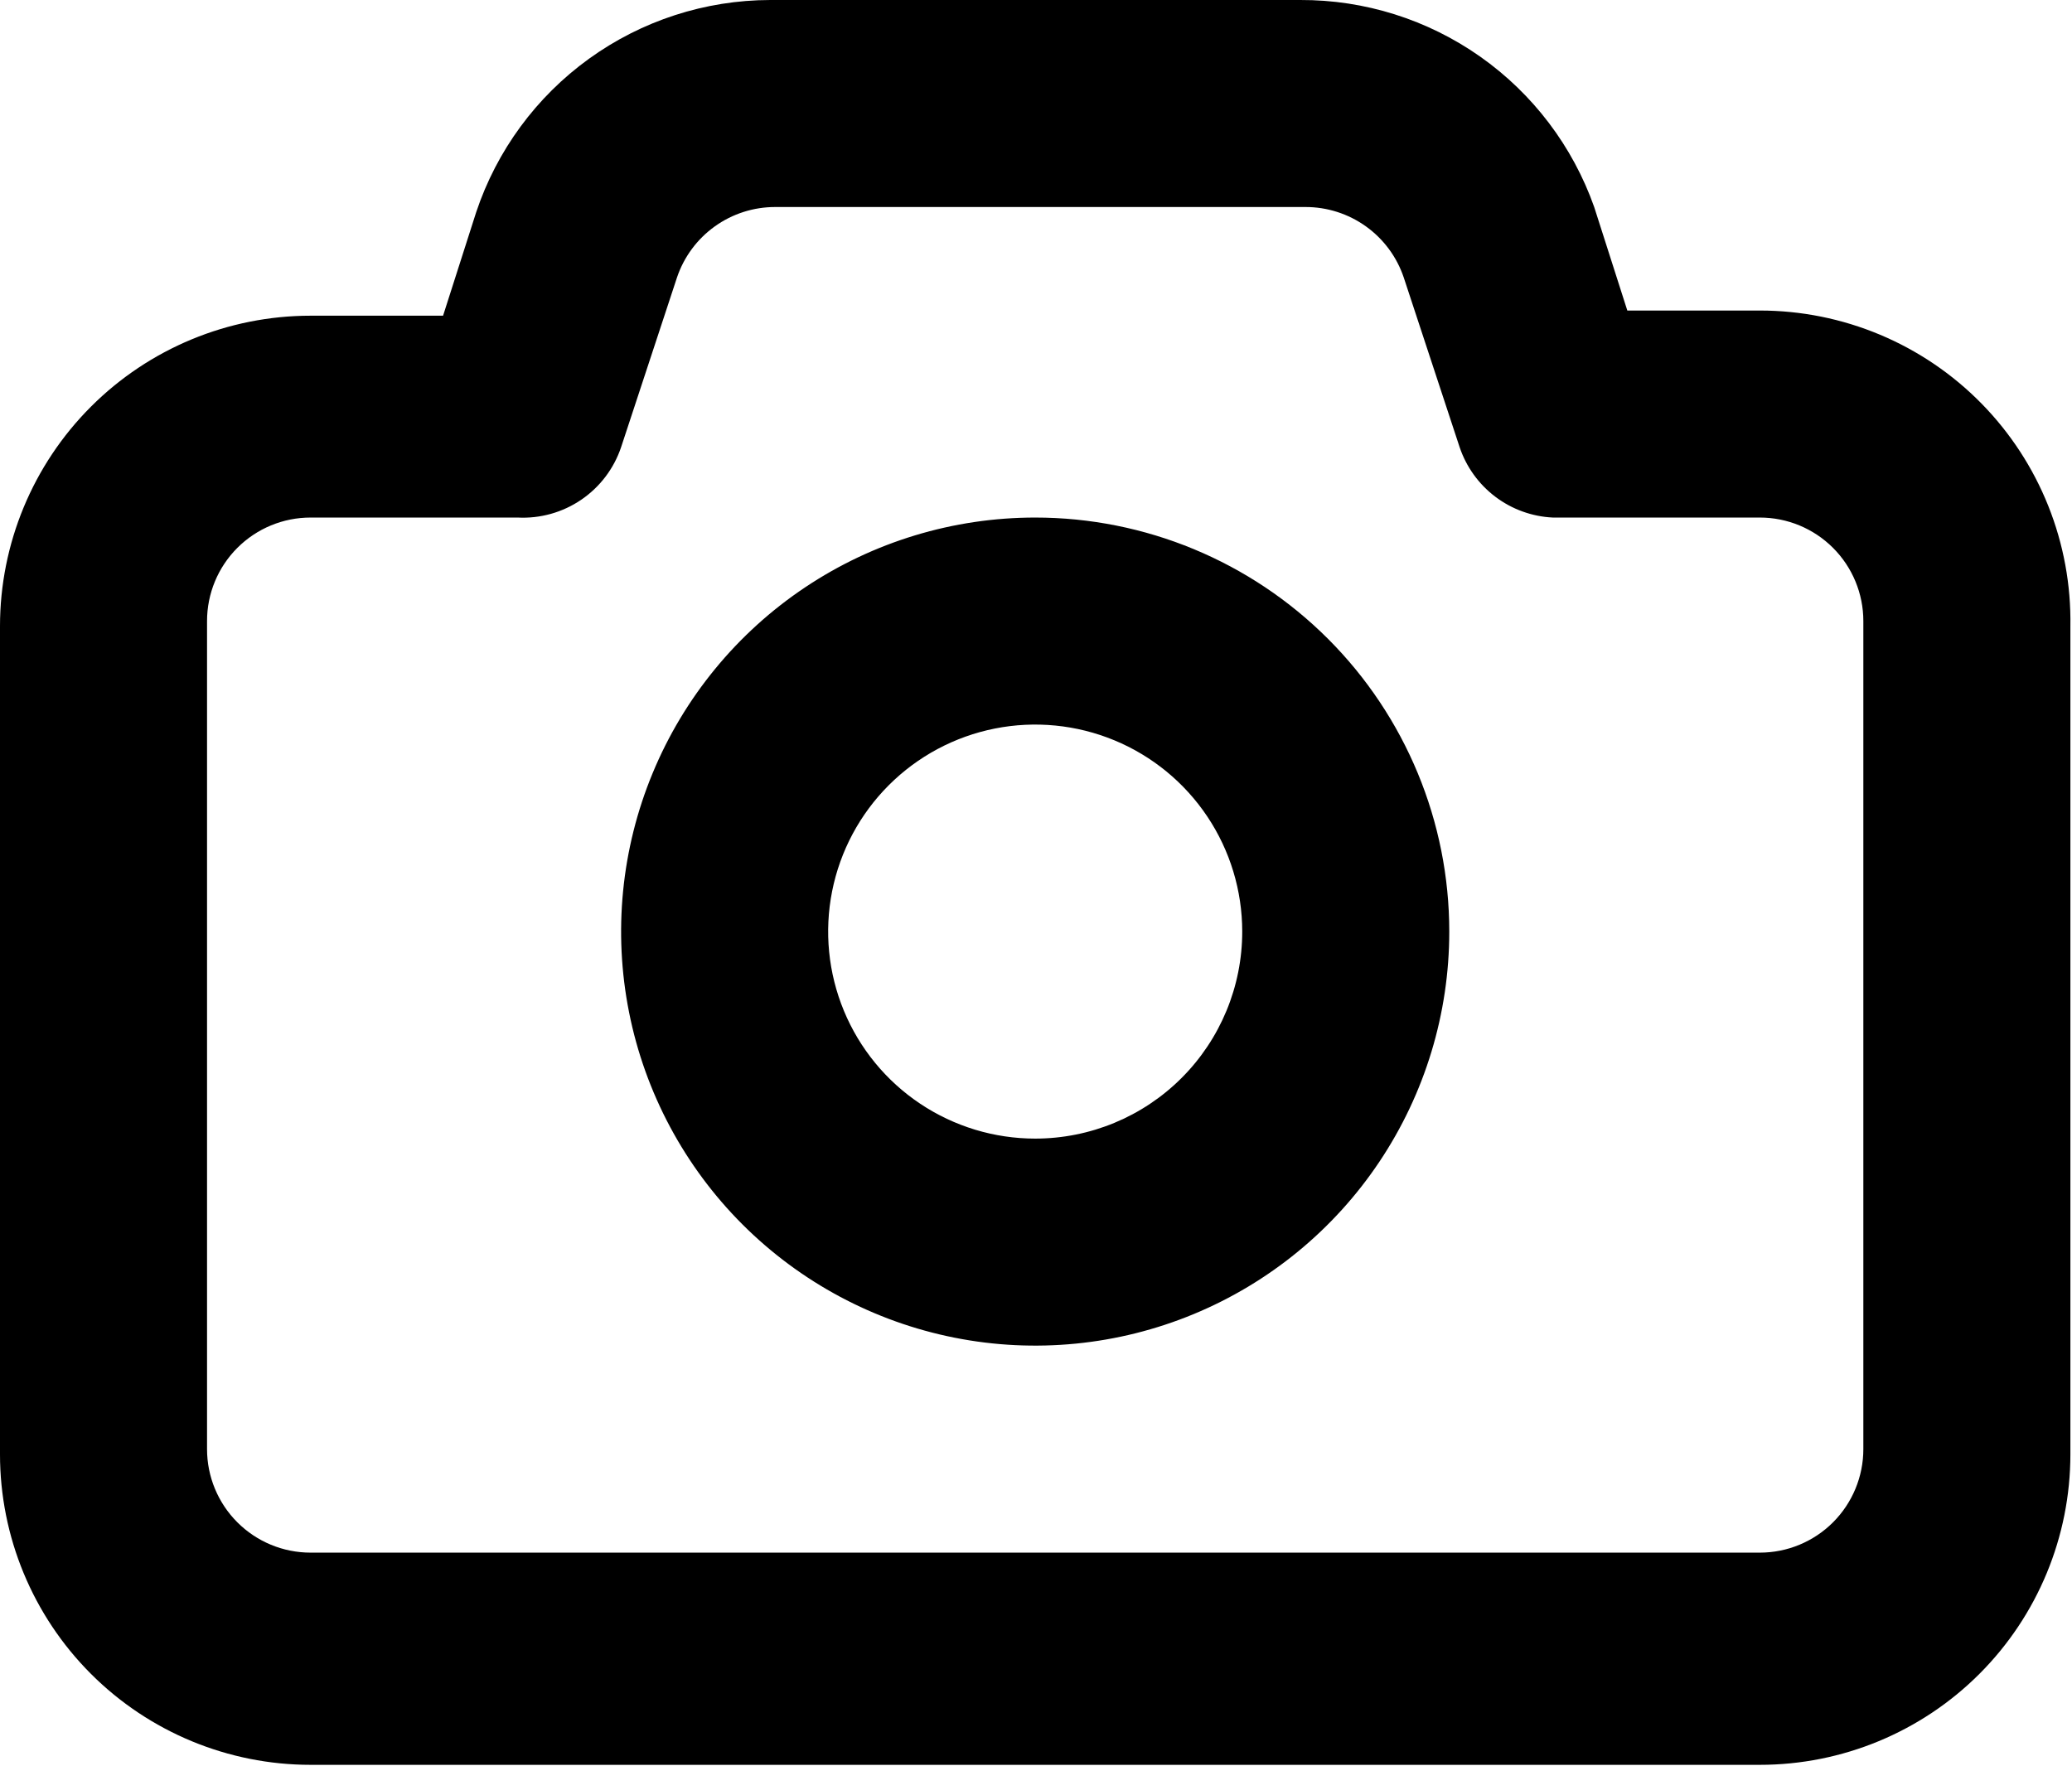 <svg width="427" height="364" viewBox="0 0 427 364" fill="none" xmlns="http://www.w3.org/2000/svg">
<path d="M362.667 64.001H335.36L328.533 42.667C324.108 30.149 315.899 19.318 305.043 11.673C294.188 4.029 281.224 -0.051 267.947 0H158.72C145.313 0.026 132.252 4.26 121.382 12.107C110.511 19.954 102.379 31.017 98.133 43.734L91.307 65.067H64C47.026 65.067 30.747 71.81 18.745 83.812C6.743 95.815 0 112.093 0 129.067V299.734C0 316.708 6.743 332.986 18.745 344.989C30.747 356.991 47.026 363.734 64 363.734H362.667C379.641 363.734 395.919 356.991 407.922 344.989C419.924 332.986 426.667 316.708 426.667 299.734V129.067C426.808 120.573 425.257 112.136 422.105 104.248C418.952 96.359 414.26 89.178 408.303 83.121C402.346 77.065 395.243 72.255 387.407 68.972C379.572 65.689 371.162 63.999 362.667 64.001ZM384 298.667C384 304.325 381.752 309.751 377.752 313.752C373.751 317.753 368.325 320 362.667 320H64C58.342 320 52.916 317.753 48.915 313.752C44.914 309.751 42.667 304.325 42.667 298.667V128C42.667 122.343 44.914 116.916 48.915 112.916C52.916 108.915 58.342 106.667 64 106.667H106.667C111.319 106.91 115.922 105.623 119.775 103.004C123.627 100.384 126.516 96.576 128 92.16L139.52 57.174C140.951 52.937 143.678 49.256 147.315 46.653C150.951 44.05 155.314 42.656 159.787 42.667H269.013C273.486 42.656 277.849 44.05 281.485 46.653C285.122 49.256 287.849 52.937 289.28 57.174L300.8 92.16C302.169 96.23 304.734 99.791 308.159 102.379C311.585 104.968 315.712 106.462 320 106.667H362.667C368.325 106.667 373.751 108.915 377.752 112.916C381.752 116.916 384 122.343 384 128V298.667ZM213.333 106.667C196.456 106.667 179.958 111.672 165.925 121.048C151.892 130.425 140.954 143.752 134.496 159.345C128.037 174.937 126.347 192.095 129.64 208.648C132.932 225.201 141.059 240.406 152.994 252.34C164.928 264.274 180.133 272.402 196.686 275.694C213.239 278.987 230.396 277.297 245.989 270.838C261.582 264.38 274.909 253.442 284.285 239.409C293.662 225.376 298.667 208.878 298.667 192C298.667 169.369 289.676 147.664 273.673 131.661C257.67 115.658 235.965 106.667 213.333 106.667ZM213.333 234.667C204.895 234.667 196.646 232.165 189.629 227.476C182.613 222.788 177.144 216.125 173.914 208.328C170.685 200.532 169.84 191.953 171.486 183.677C173.133 175.4 177.196 167.798 183.163 161.831C189.13 155.864 196.733 151.8 205.009 150.154C213.286 148.507 221.865 149.352 229.661 152.582C237.457 155.811 244.121 161.28 248.809 168.296C253.498 175.313 256 183.562 256 192C256 203.316 251.505 214.169 243.503 222.17C235.502 230.172 224.649 234.667 213.333 234.667Z" fill="black"/>
</svg>
